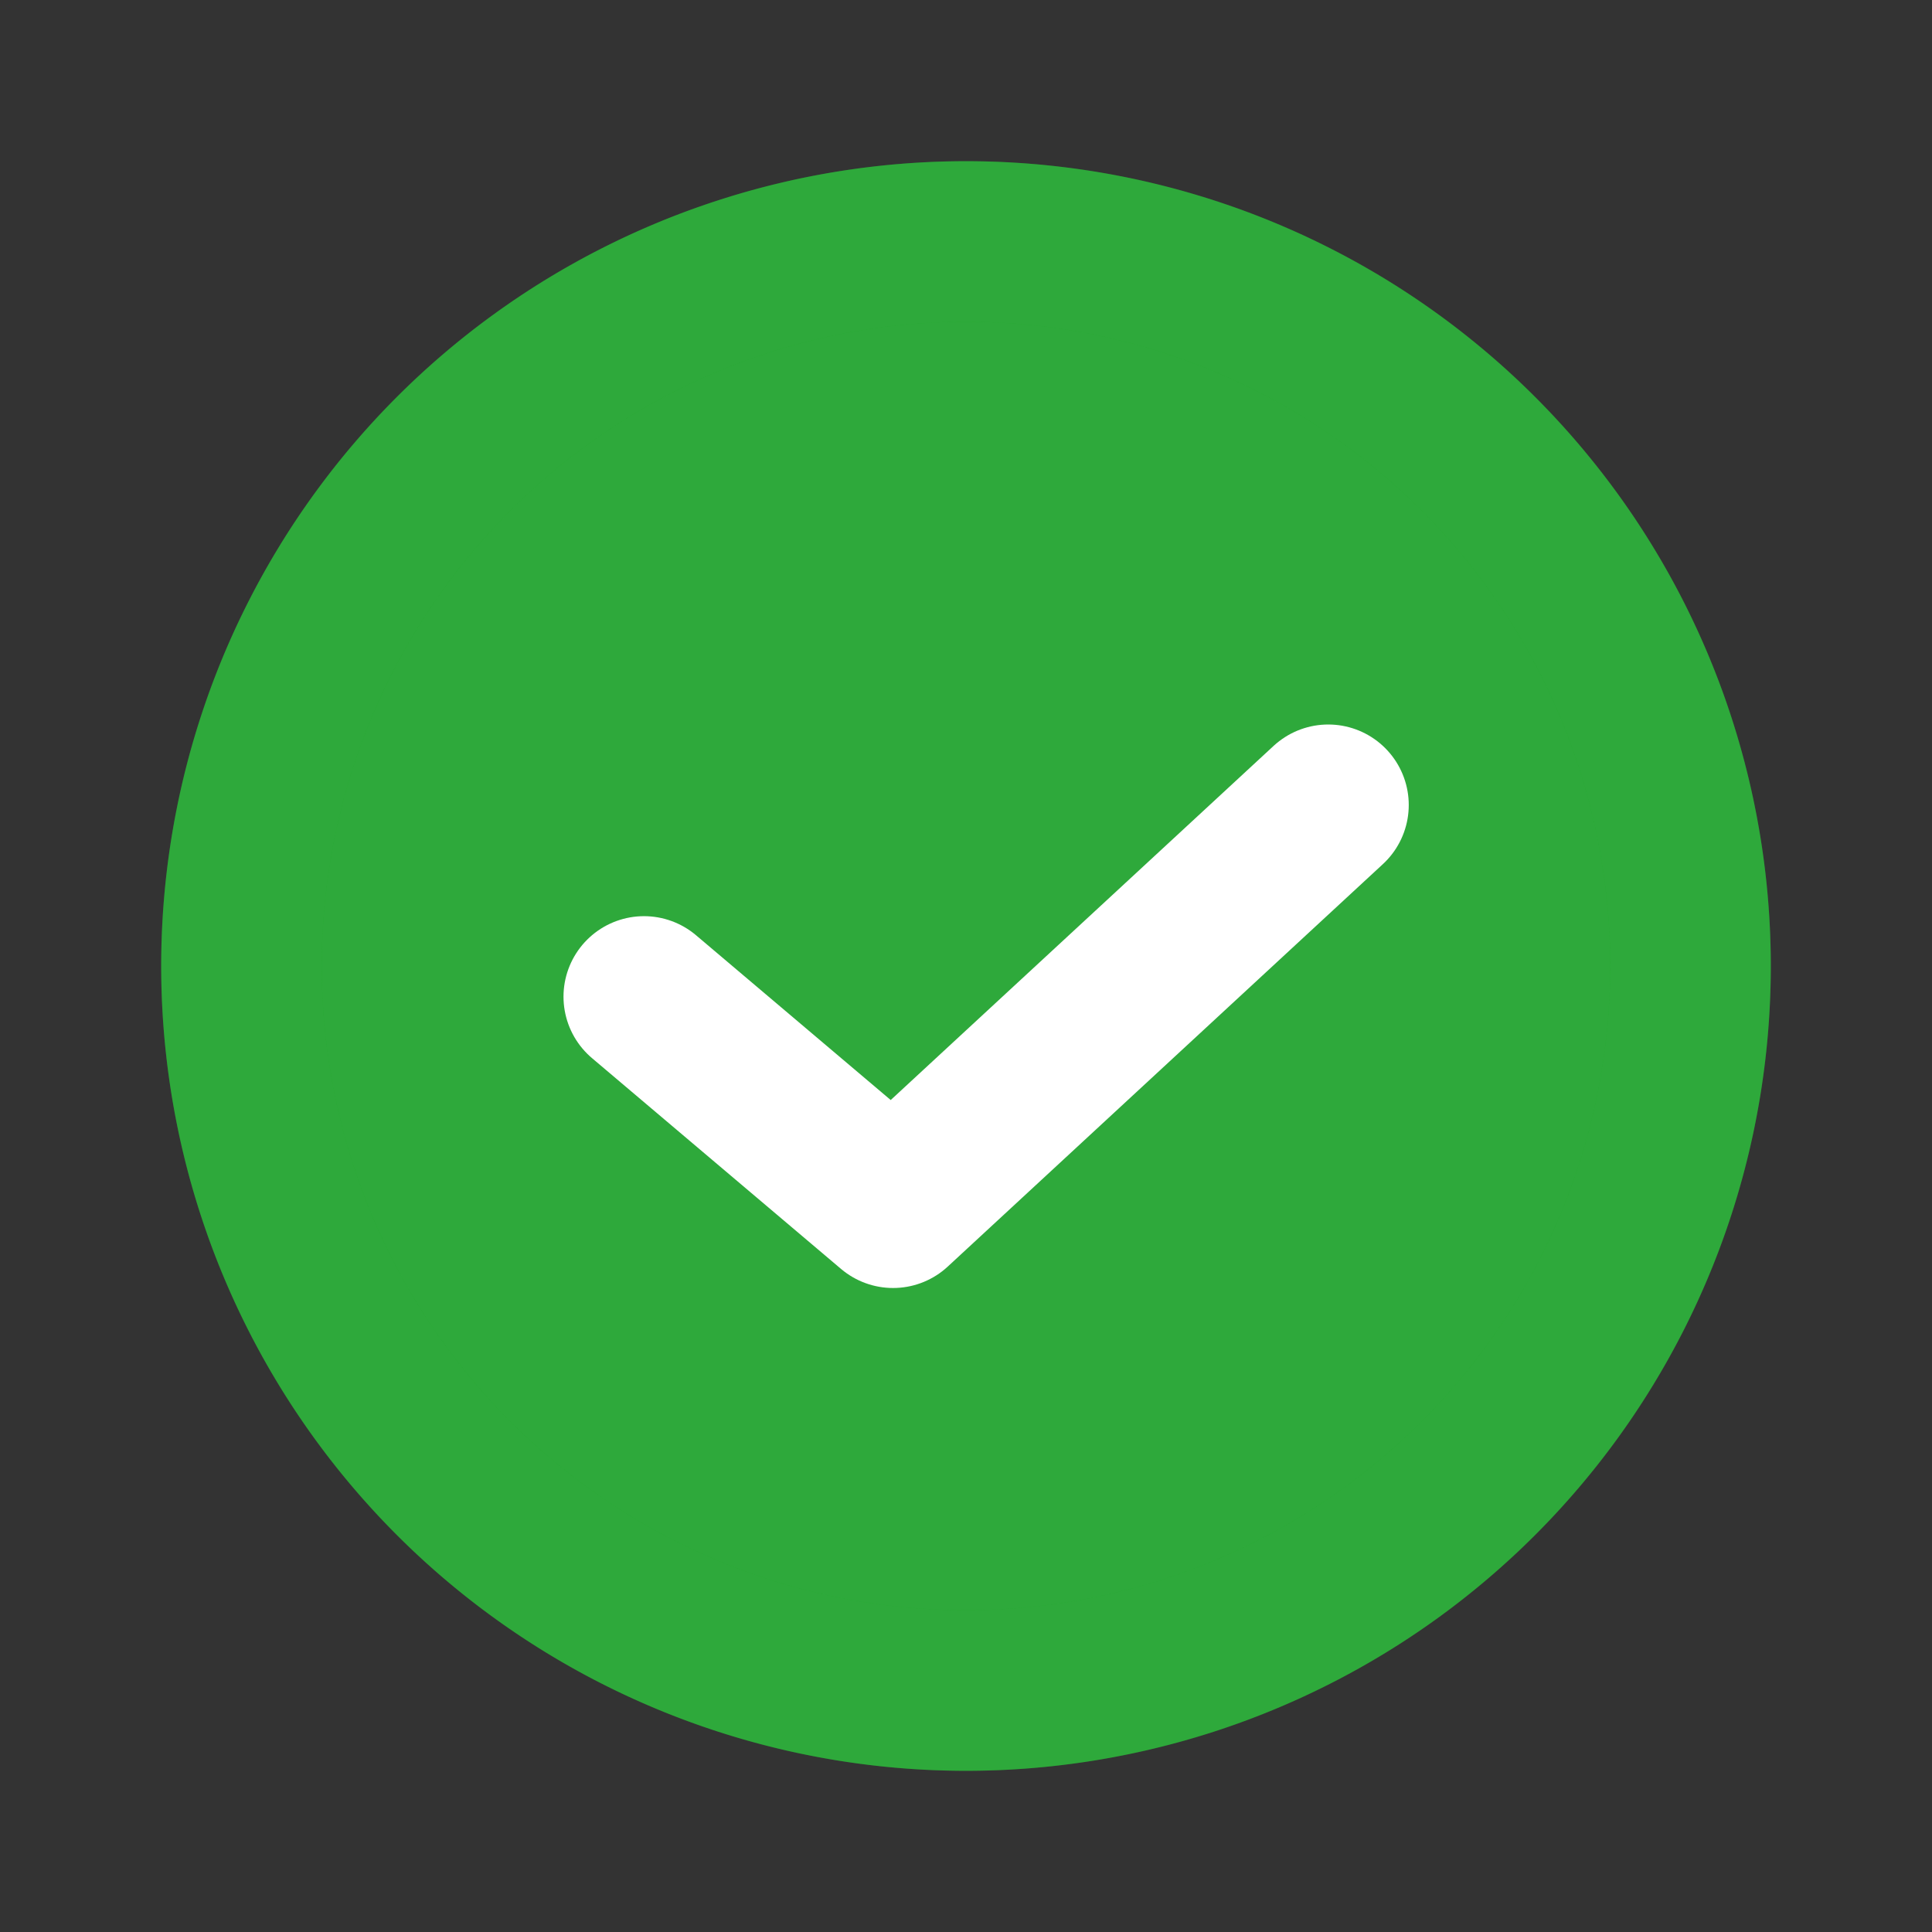 <svg xmlns:xlink="http://www.w3.org/1999/xlink"
  xmlns="http://www.w3.org/2000/svg" data-v-061c6868="" height="24" width="24">
  <rect width="100%" height="100%" fill="#333333" stroke="none"/>
  <defs>
    <symbol fill="none" viewBox="0 0 24 24" id="v_success">
      <path d="M12 21a9 9 0 100-18 9 9 0 000 18z" fill="#0A1"></path>
      <path d="M12 21a9 9 0 100-18 9 9 0 000 18z" fill="#fff" fill-opacity=".2"></path>
      <path d="M12 21a9 9 0 100-18 9 9 0 000 18z" fill="#000" fill-opacity=".1"></path>
      <path d="M12 21a9 9 0 100-18 9 9 0 000 18z" stroke="#0A1" stroke-width="1.995" stroke-linecap="round" stroke-linejoin="round"></path>
      <path d="M12 21a9 9 0 100-18 9 9 0 000 18z" stroke="#fff" stroke-opacity=".2" stroke-width="1.995" stroke-linecap="round" stroke-linejoin="round"></path>
      <path d="M12 21a9 9 0 100-18 9 9 0 000 18z" stroke="#000" stroke-opacity=".1" stroke-width="1.995" stroke-linecap="round" stroke-linejoin="round"></path>
      <path d="M8 12.381L11.094 15l5.406-5" stroke="#fff" stroke-width="2" stroke-linecap="round" stroke-linejoin="round"></path>
    </symbol>
  </defs>
  <use xlink:href="#v_success"></use>
</svg>